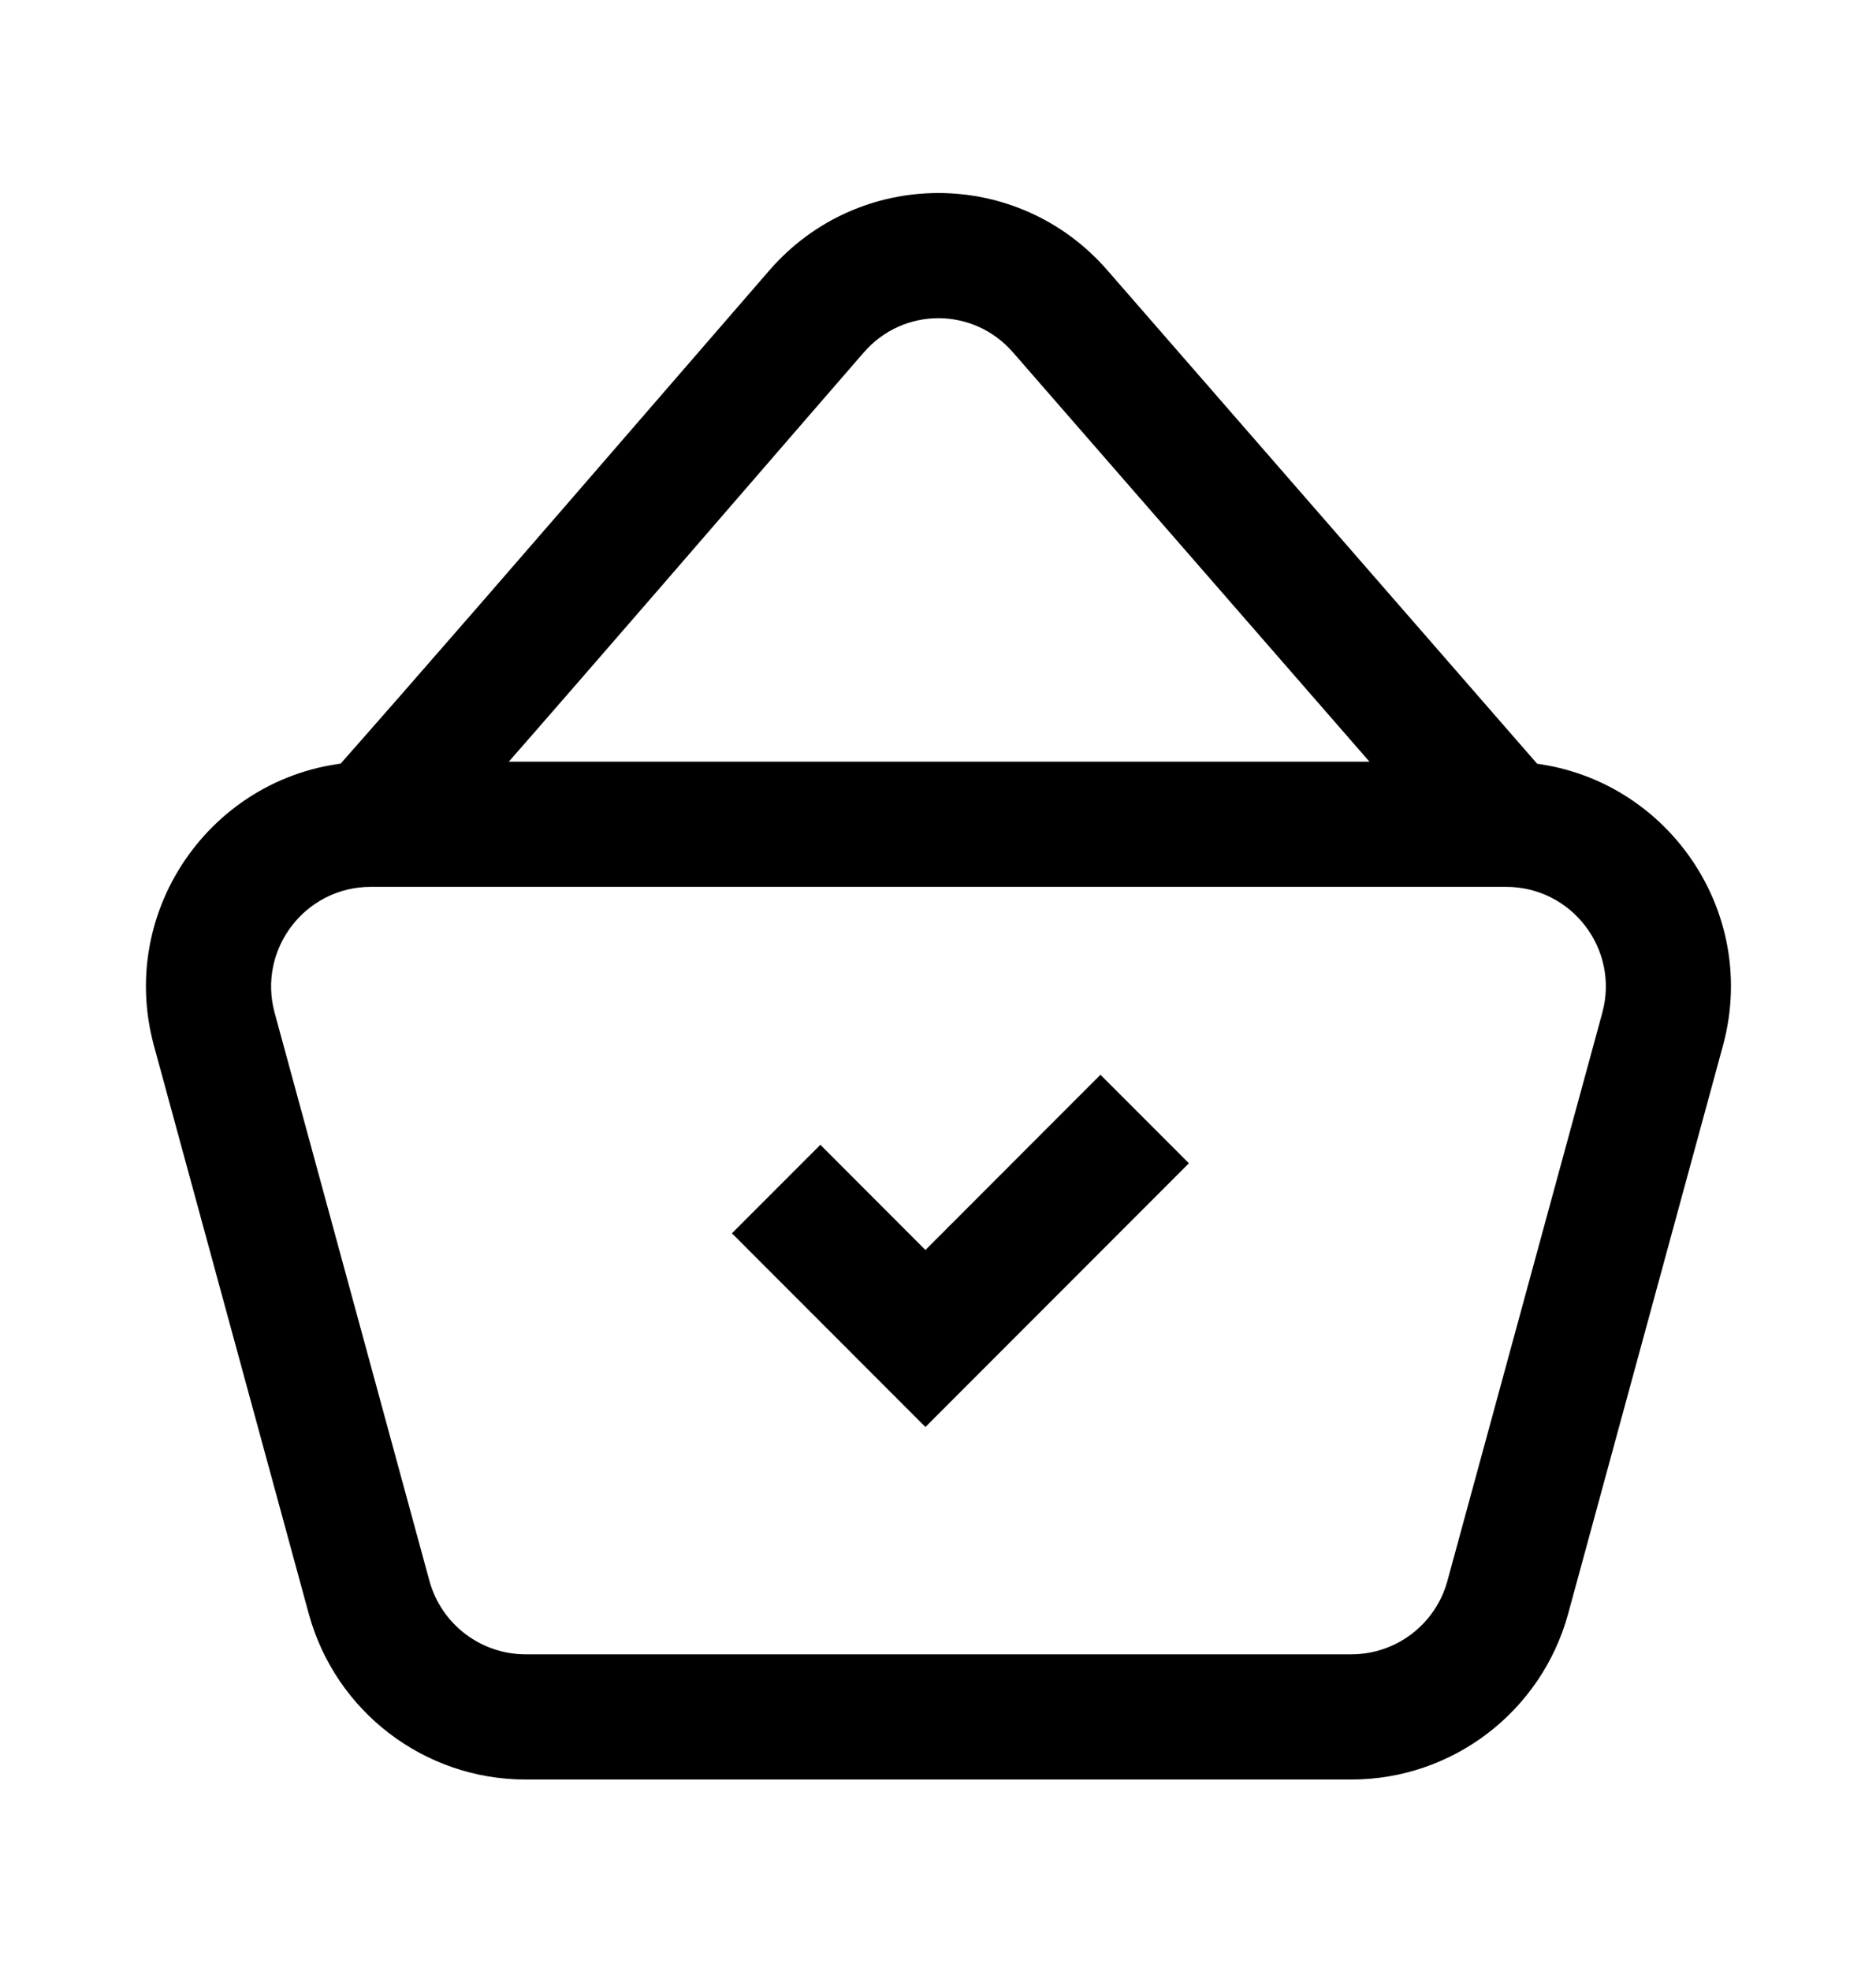 <svg width="20" height="21" viewBox="0 0 20 21" fill="none" xmlns="http://www.w3.org/2000/svg">
<path fill-rule="evenodd" clip-rule="evenodd" d="M2.928 10.791C2.928 10.791 2.928 10.791 2.928 10.791L4.578 16.843C4.578 16.843 4.578 16.843 4.578 16.843C4.705 17.305 5.125 17.626 5.604 17.626H14.406C14.885 17.626 15.305 17.306 15.431 16.843M15.431 16.843L17.082 10.791C17.266 10.115 16.758 9.449 16.056 9.449H3.953C3.253 9.449 2.744 10.115 2.928 10.791M1.641 11.141C1.227 9.618 2.373 8.115 3.953 8.115H16.056C17.636 8.115 18.784 9.617 18.368 11.142L16.718 17.194C16.433 18.235 15.487 18.96 14.406 18.96H5.604C4.523 18.96 3.577 18.236 3.292 17.195L1.641 11.141Z" fill="black"/>
<path fill-rule="evenodd" clip-rule="evenodd" d="M8.201 2.882C9.155 1.782 10.85 1.782 11.805 2.879L16.543 8.316C16.657 8.435 16.727 8.597 16.727 8.776C16.727 9.144 16.428 9.442 16.06 9.442H16.059C15.867 9.442 15.683 9.359 15.557 9.214L10.8 3.755L10.8 3.755C10.376 3.268 9.63 3.269 9.208 3.756L9.208 3.756C8.795 4.231 8.369 4.724 7.941 5.218C6.712 6.638 5.464 8.079 4.457 9.215C4.45 9.223 4.443 9.231 4.436 9.238C4.427 9.247 4.418 9.256 4.409 9.265C4.29 9.375 4.131 9.442 3.956 9.442H3.955C3.587 9.442 3.288 9.144 3.288 8.776C3.288 8.595 3.36 8.432 3.476 8.312C4.474 7.185 5.707 5.761 6.928 4.351C7.357 3.855 7.785 3.361 8.201 2.882" fill="black"/>
<path fill-rule="evenodd" clip-rule="evenodd" d="M12.675 12.394L9.866 15.204L7.803 13.14L8.746 12.197L9.866 13.318L11.732 11.451L12.675 12.394Z" fill="black"/>
</svg>
